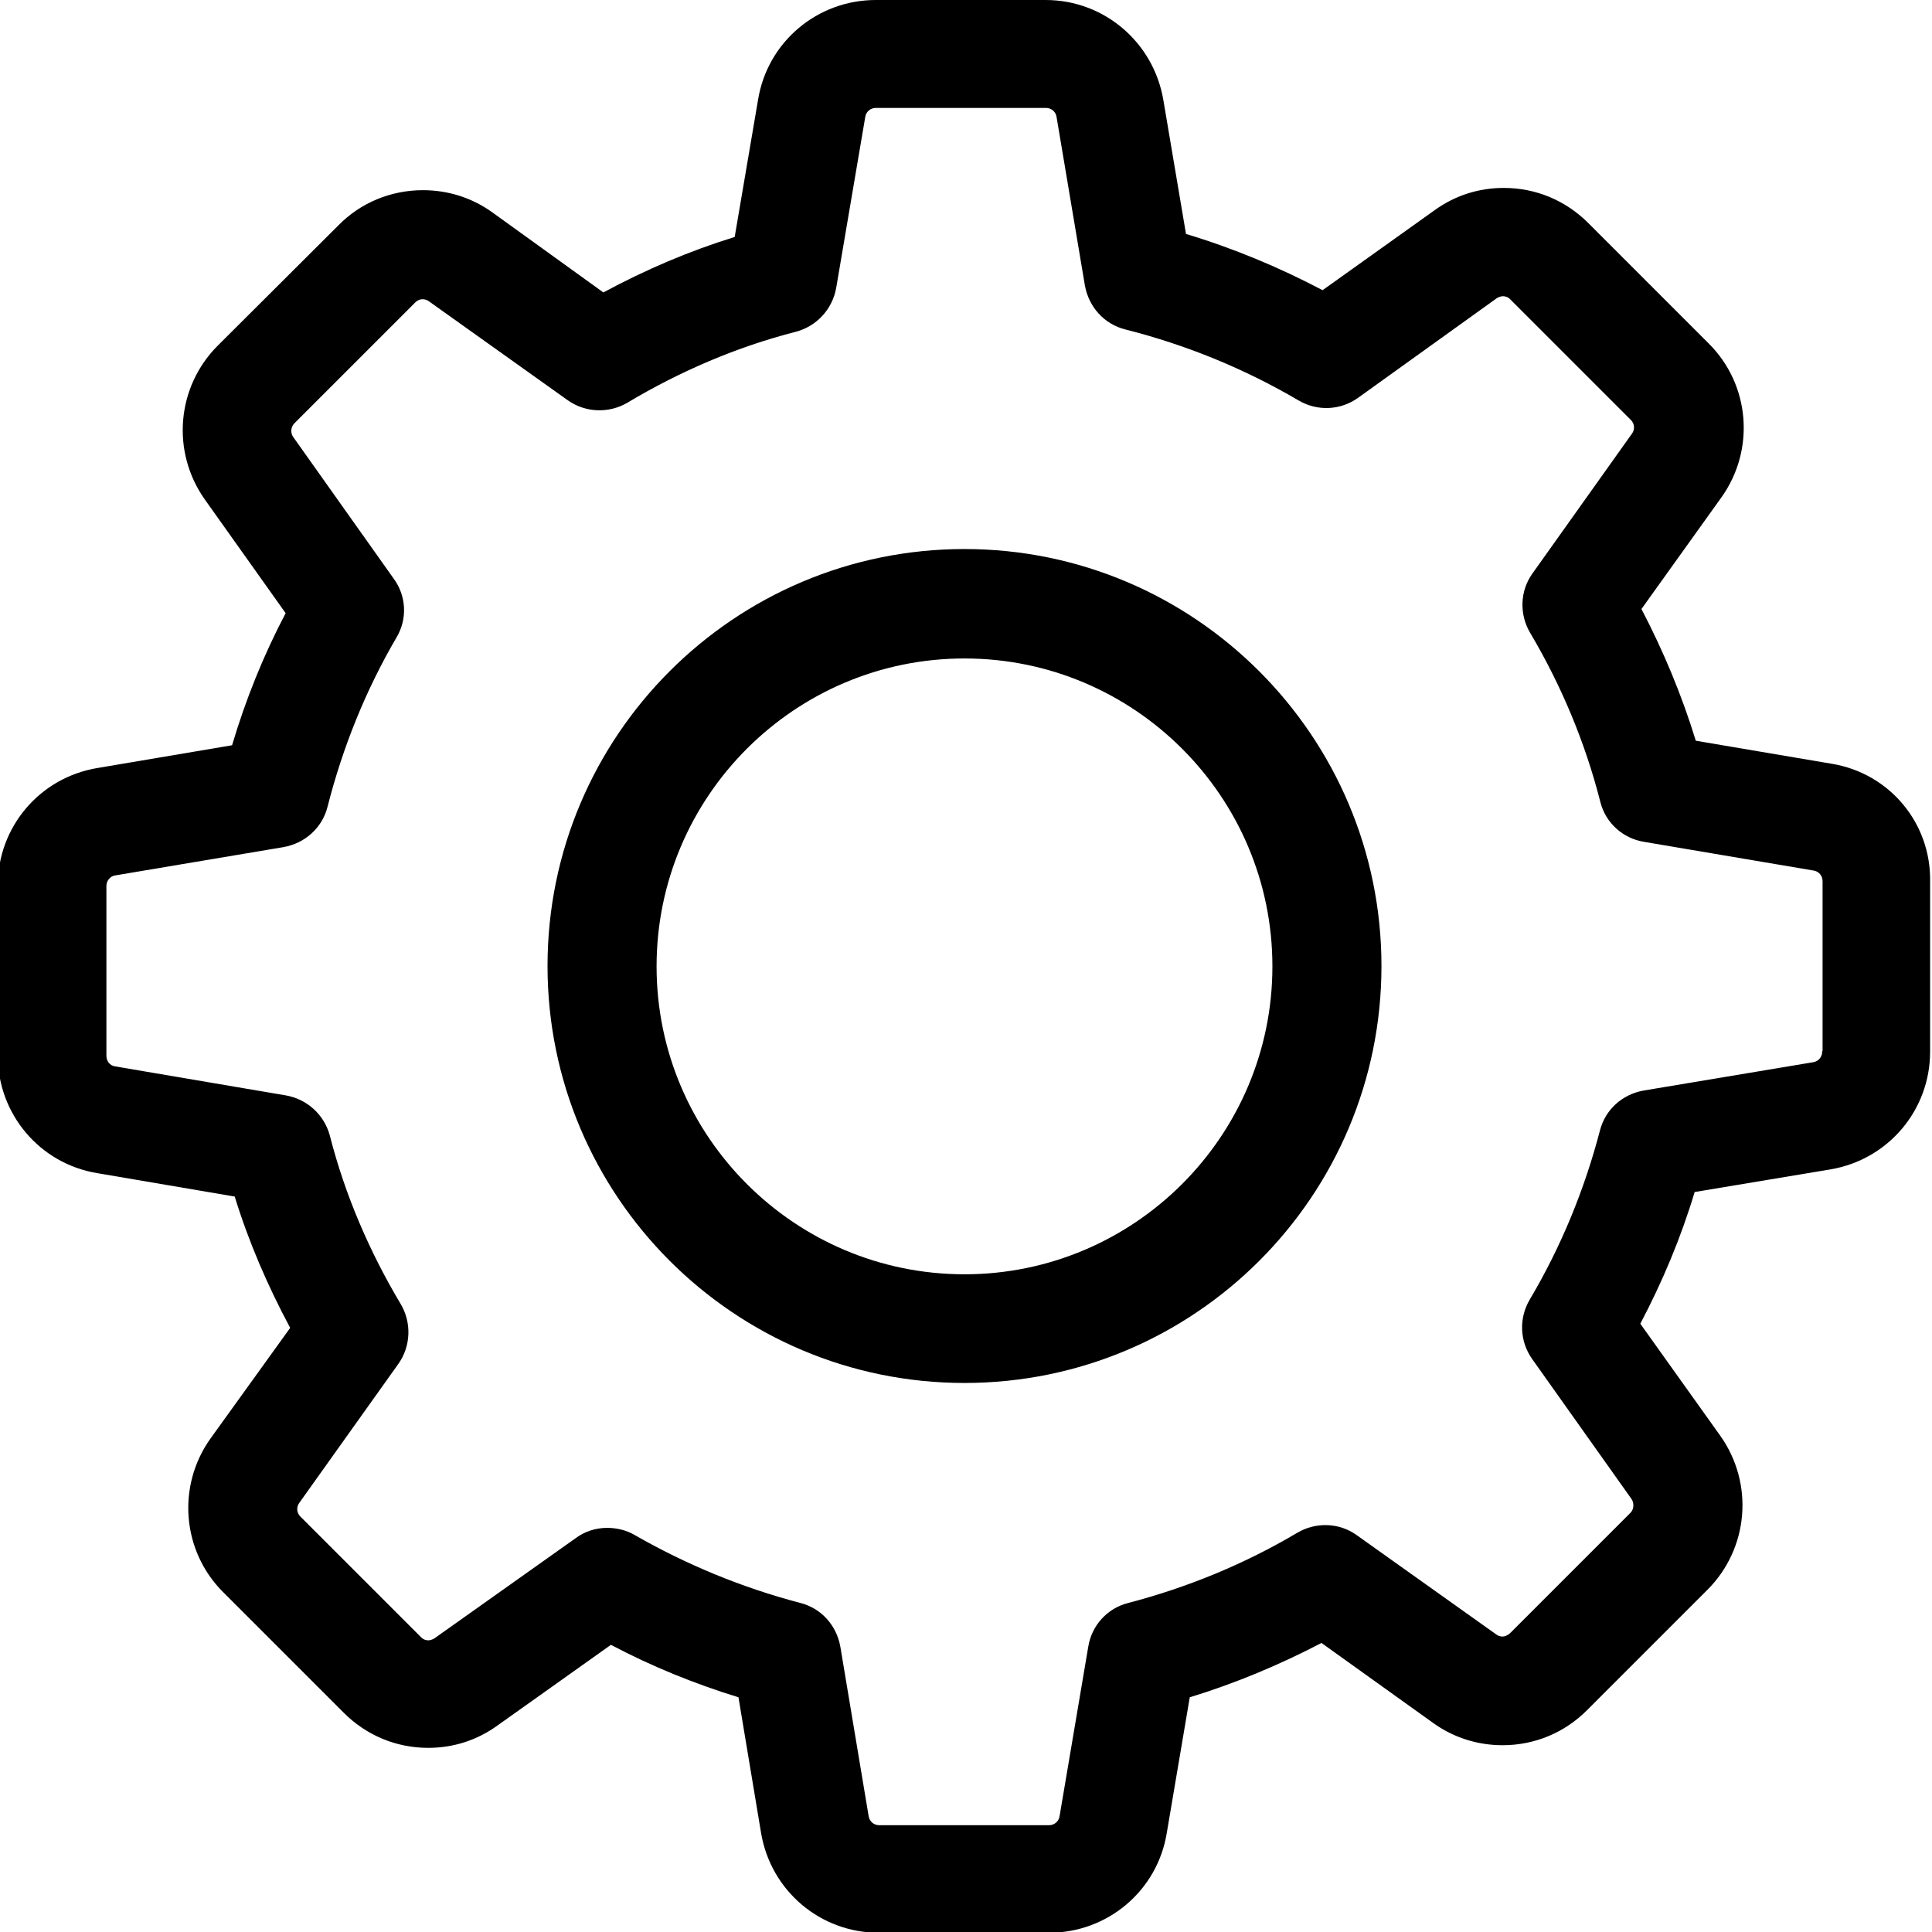 <?xml version="1.0" encoding="utf-8"?>
<!-- Generator: Adobe Illustrator 19.0.0, SVG Export Plug-In . SVG Version: 6.00 Build 0)  -->
<svg version="1.1" id="Layer_1" xmlns="http://www.w3.org/2000/svg" xmlns:xlink="http://www.w3.org/1999/xlink" x="0px" y="0px"
	 viewBox="0 0 512 512" style="enable-background:new 0 0 512 512;" xml:space="preserve">

<path d="M485.4,202.4l-36-6.1c-3.7-12.1-8.6-23.8-14.4-34.9l21.2-29.6c9-12.6,7.6-29.9-3.4-40.8l-31.9-31.9
	c-6-6-13.9-9.3-22.4-9.3c-6.6,0-12.9,2-18.3,5.9l-29.7,21.2c-11.6-6.1-23.6-11.1-36.2-14.9l-6-35.5C305.7,11.2,292.6,0,277.1,0h-45
	c-15.5,0-28.7,11.1-31.2,26.4l-6.2,36.4c-12,3.7-23.7,8.7-34.8,14.7l-29.4-21.2c-5.4-3.9-11.8-5.9-18.4-5.9
	c-8.5,0-16.5,3.3-22.4,9.3l-32,31.9c-10.9,10.9-12.4,28.1-3.4,40.8l21.4,30.1c-5.9,11.2-10.6,22.9-14.2,35l-35.5,6
	C10.5,206-0.6,219.2-0.6,234.7v45c0,15.5,11.1,28.7,26.4,31.2l36.4,6.2c3.7,12,8.7,23.6,14.7,34.8l-21.1,29.3
	c-9,12.6-7.6,29.9,3.4,40.8l31.9,31.9c6,6,13.9,9.3,22.4,9.3c6.6,0,12.9-2,18.3-5.9l30.1-21.4c10.8,5.7,22.1,10.3,33.8,13.9l6,36
	c2.6,15.3,15.7,26.4,31.2,26.4H278c15.5,0,28.7-11.1,31.2-26.4l6.1-36c12.1-3.7,23.8-8.6,34.9-14.4l29.6,21.2
	c5.4,3.9,11.8,5.9,18.4,5.9c8.5,0,16.4-3.3,22.4-9.3l31.9-31.9c10.9-10.9,12.4-28.1,3.4-40.8l-21.2-29.7
	c5.9-11.2,10.8-22.9,14.4-34.9l36-6c15.3-2.6,26.4-15.7,26.4-31.2v-45C511.8,218.1,500.7,204.9,485.4,202.4L485.4,202.4z
	 M482.9,278.7c0,1.4-1,2.6-2.4,2.8l-44.9,7.5c-5.7,1-10.2,5.1-11.6,10.6c-4.1,15.7-10.3,30.8-18.6,44.8c-2.9,4.9-2.7,11,0.6,15.7
	l26.4,37.2c0.7,1.1,0.6,2.7-0.3,3.6l-31.9,31.9c-0.8,0.7-1.5,0.9-2,0.9c-0.6,0-1.2-0.2-1.6-0.5l-37.1-26.4
	c-4.6-3.3-10.8-3.5-15.7-0.6c-14,8.3-29.1,14.5-44.8,18.6c-5.6,1.4-9.7,6-10.6,11.6l-7.6,44.9c-0.2,1.4-1.4,2.4-2.8,2.4h-45
	c-1.4,0-2.6-1-2.8-2.4l-7.5-44.9c-1-5.7-5.1-10.2-10.6-11.6c-15.3-4-30.1-10.1-43.9-18c-2.2-1.3-4.8-1.9-7.3-1.9
	c-2.9,0-5.9,0.9-8.3,2.7l-37.5,26.6c-0.5,0.3-1.1,0.5-1.6,0.5c-0.4,0-1.3-0.1-2-0.9l-31.9-31.9c-1-1-1.1-2.5-0.3-3.6l26.3-36.9
	c3.3-4.7,3.5-10.9,0.6-15.8c-8.3-13.9-14.8-29-18.8-44.7c-1.5-5.5-6-9.6-11.6-10.6l-45.3-7.7c-1.4-0.2-2.3-1.4-2.3-2.8v-45
	c0-1.4,1-2.6,2.3-2.8l44.6-7.5c5.7-1,10.3-5.1,11.7-10.7c4-15.7,10.1-30.9,18.3-44.9c2.9-4.9,2.6-11-0.8-15.6l-26.6-37.5
	c-0.8-1.1-0.6-2.7,0.3-3.6L110,80.2c0.8-0.8,1.5-0.9,2-0.9c0.6,0,1.2,0.2,1.6,0.5l36.9,26.3c4.7,3.3,10.9,3.5,15.8,0.6
	c13.9-8.3,29-14.8,44.7-18.8c5.5-1.5,9.6-6,10.6-11.6l7.7-45.3c0.2-1.4,1.4-2.4,2.8-2.4h45.1c1.4,0,2.6,1,2.8,2.4l7.5,44.6
	c1,5.7,5.1,10.3,10.7,11.7c16.2,4.1,31.6,10.4,45.9,18.8c4.9,2.9,11,2.7,15.7-0.6l36.9-26.5c0.5-0.3,1.1-0.5,1.6-0.5
	c0.4,0,1.3,0.1,2,0.9l31.9,31.9c1,1,1.1,2.5,0.3,3.6l-26.4,37.1c-3.3,4.6-3.5,10.8-0.6,15.7c8.3,14,14.6,29.1,18.6,44.8
	c1.4,5.6,6,9.7,11.6,10.6l44.9,7.6c1.4,0.2,2.4,1.4,2.4,2.8v45H482.9z M482.9,278.7"/>
<path d="M255.6,145.5c-61,0-110.5,49.5-110.5,110.5c0,61,49.5,110.5,110.5,110.5c61,0,110.5-49.5,110.5-110.5
	C366.1,195.1,316.6,145.5,255.6,145.5L255.6,145.5z M255.6,337.7c-45,0-81.6-36.6-81.6-81.6c0-45,36.6-81.6,81.6-81.6
	c45,0,81.6,36.6,81.6,81.6C337.2,301.1,300.6,337.7,255.6,337.7L255.6,337.7z M255.6,337.7"/>
</svg>

